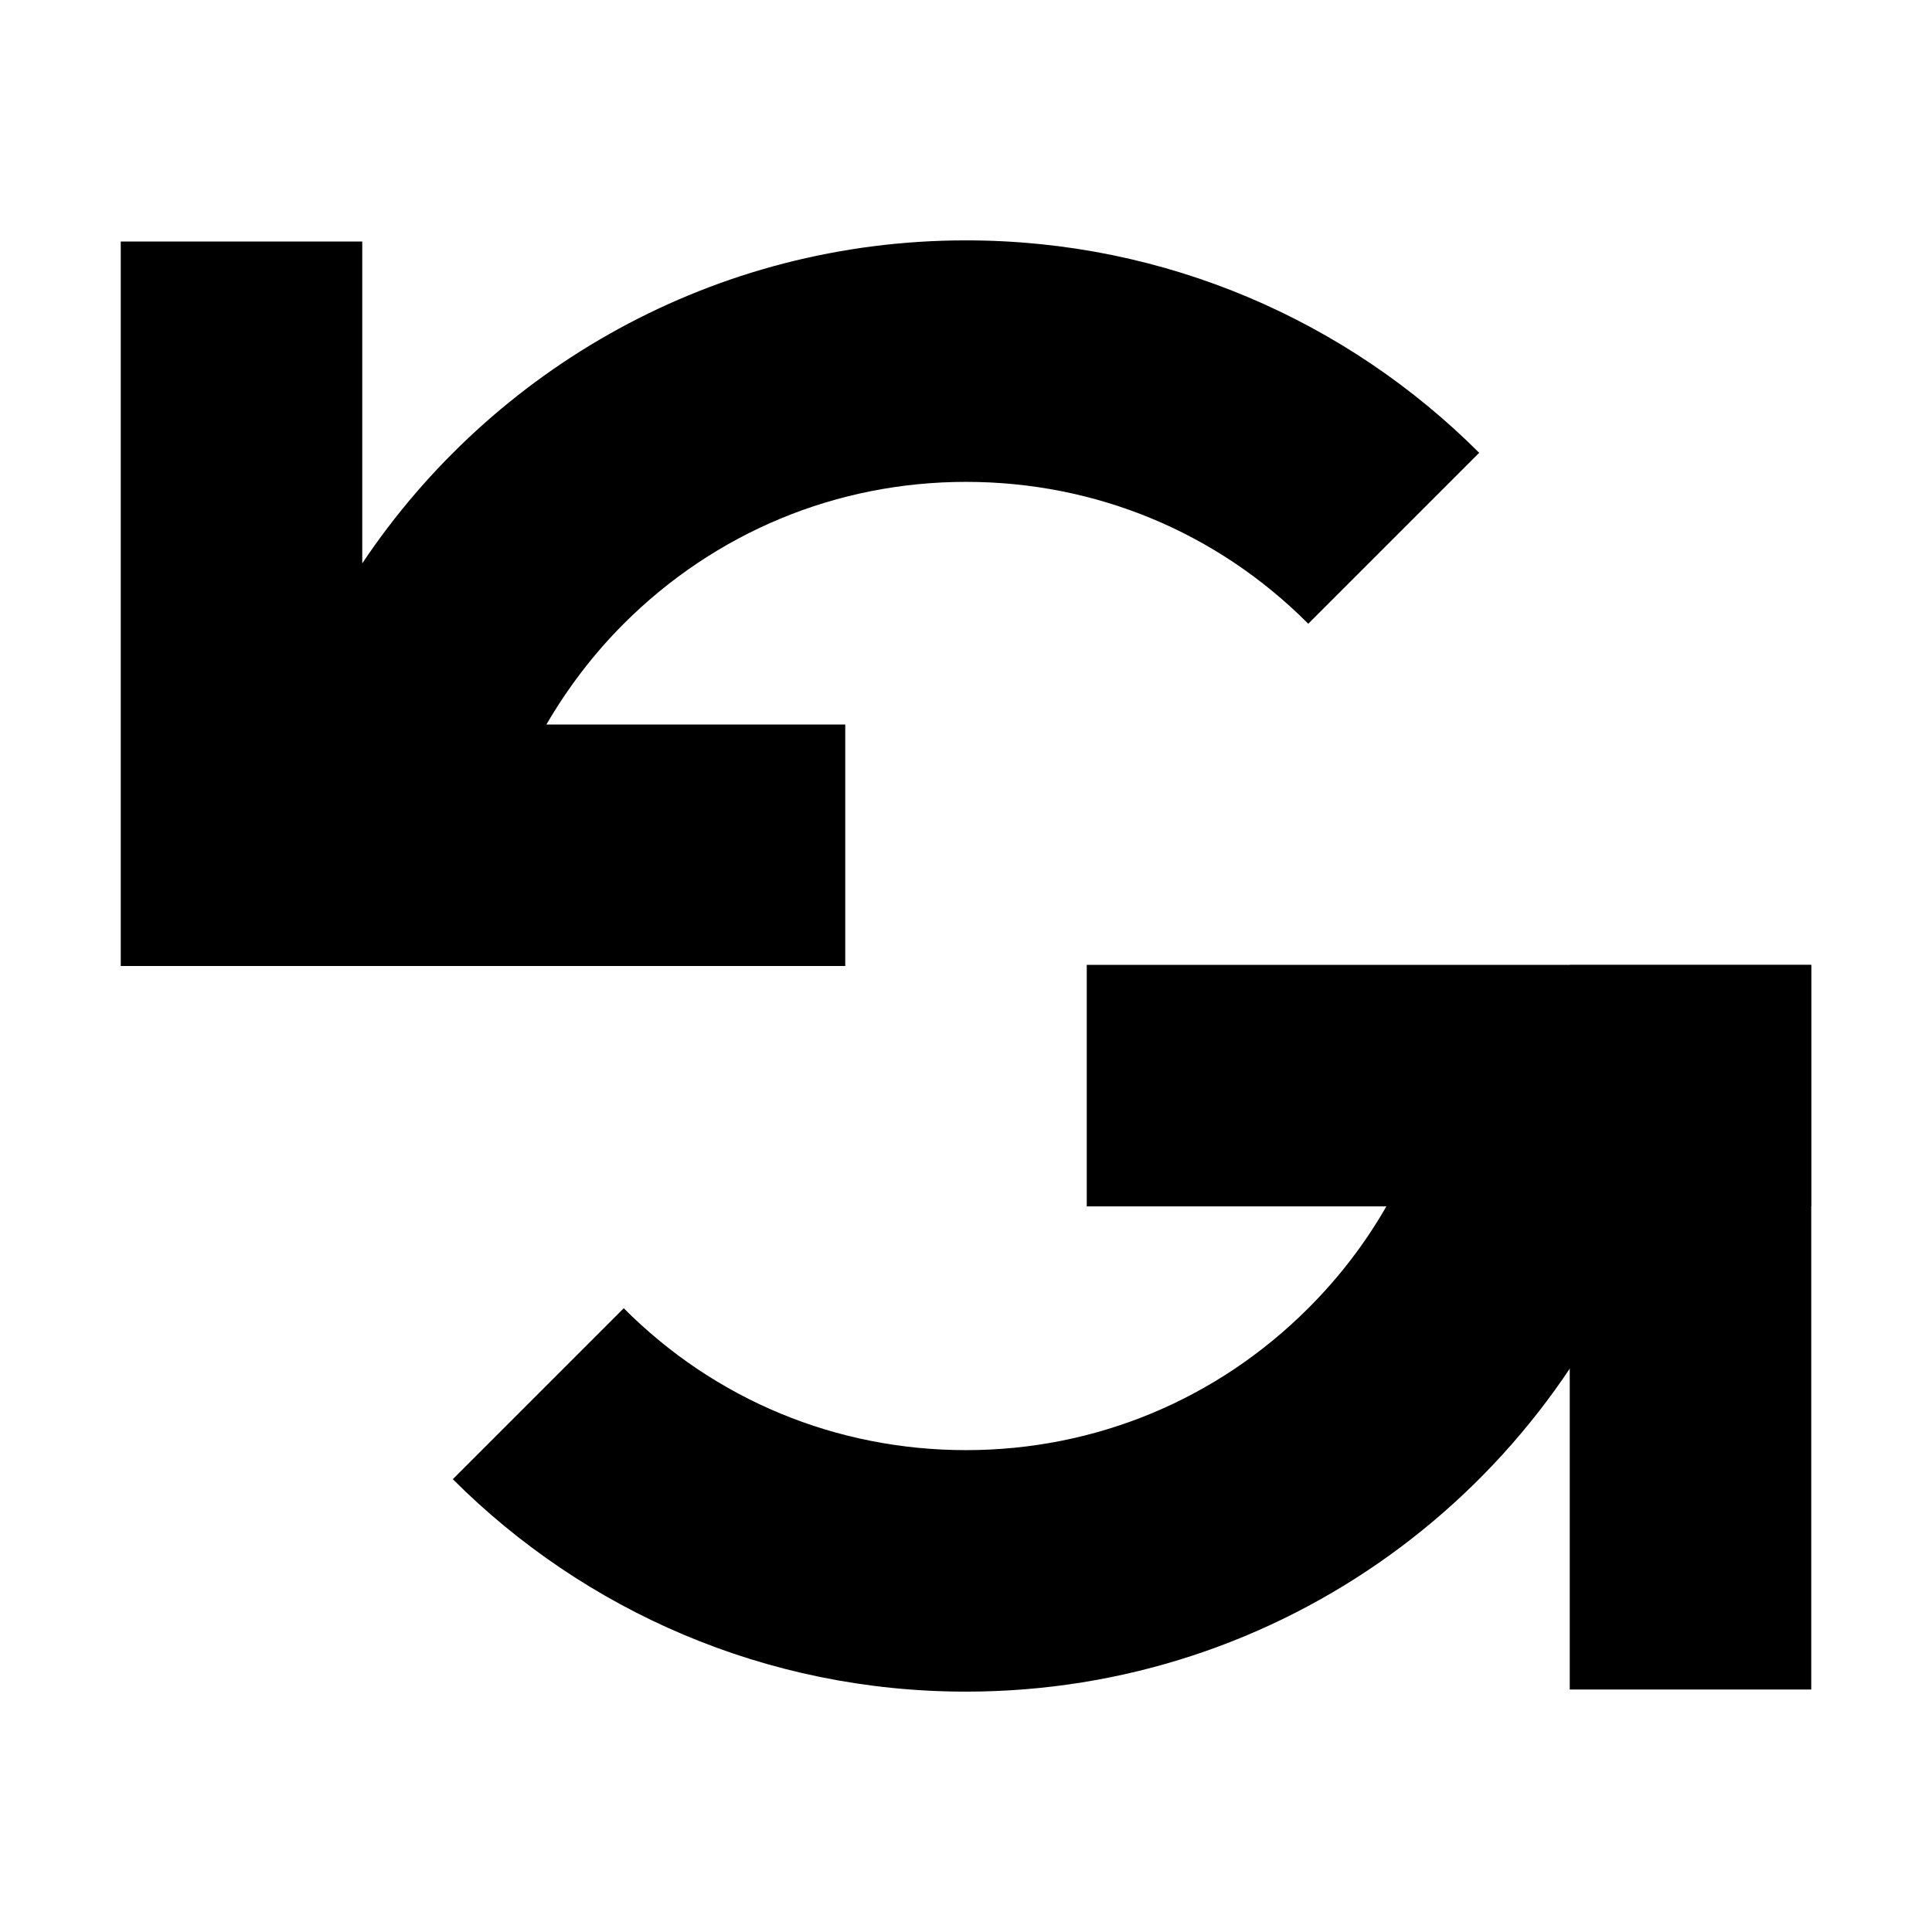 <?xml version="1.0" encoding="utf-8"?>
<!-- Generator: Adobe Illustrator 22.0.1, SVG Export Plug-In . SVG Version: 6.00 Build 0)  -->
<svg version="1.1" xmlns="http://www.w3.org/2000/svg" xmlns:xlink="http://www.w3.org/1999/xlink" x="0px" y="0px"
	 viewBox="0 0 512 512" style="enable-background:new 0 0 512 512;" xml:space="preserve">
<g id="Livello_2">
</g>
<g id="Livello_1">
	<rect x="416" y="255.7" transform="matrix(-1 -1.224647e-16 1.224647e-16 -1 896 703.44)" width="64" height="192"/>
	<g>
		<path d="M224,256v-64h-79.2c5.6-9.6,12.4-18.6,20.5-26.7c24.2-24.2,56.4-37.6,90.7-37.6c34.3,0,66.5,13.3,90.7,37.6L392,120
			c-34.8-34.8-82.9-56.3-136-56.3c-66.7,0-125.5,34-160,85.6V64H32v128v64h31.7H96h31.7H224z"/>
		<path d="M480,255.7H288v64h79.4c-5.6,9.8-12.5,18.8-20.7,27c-24.2,24.2-56.4,37.6-90.7,37.6c-34.3,0-66.5-13.3-90.7-37.6L120,392
			c34.8,34.8,82.9,56.3,136,56.3c83.9,0,155.2-53.7,181.5-128.6H480V255.7z"/>
	</g>
</g>
</svg>
